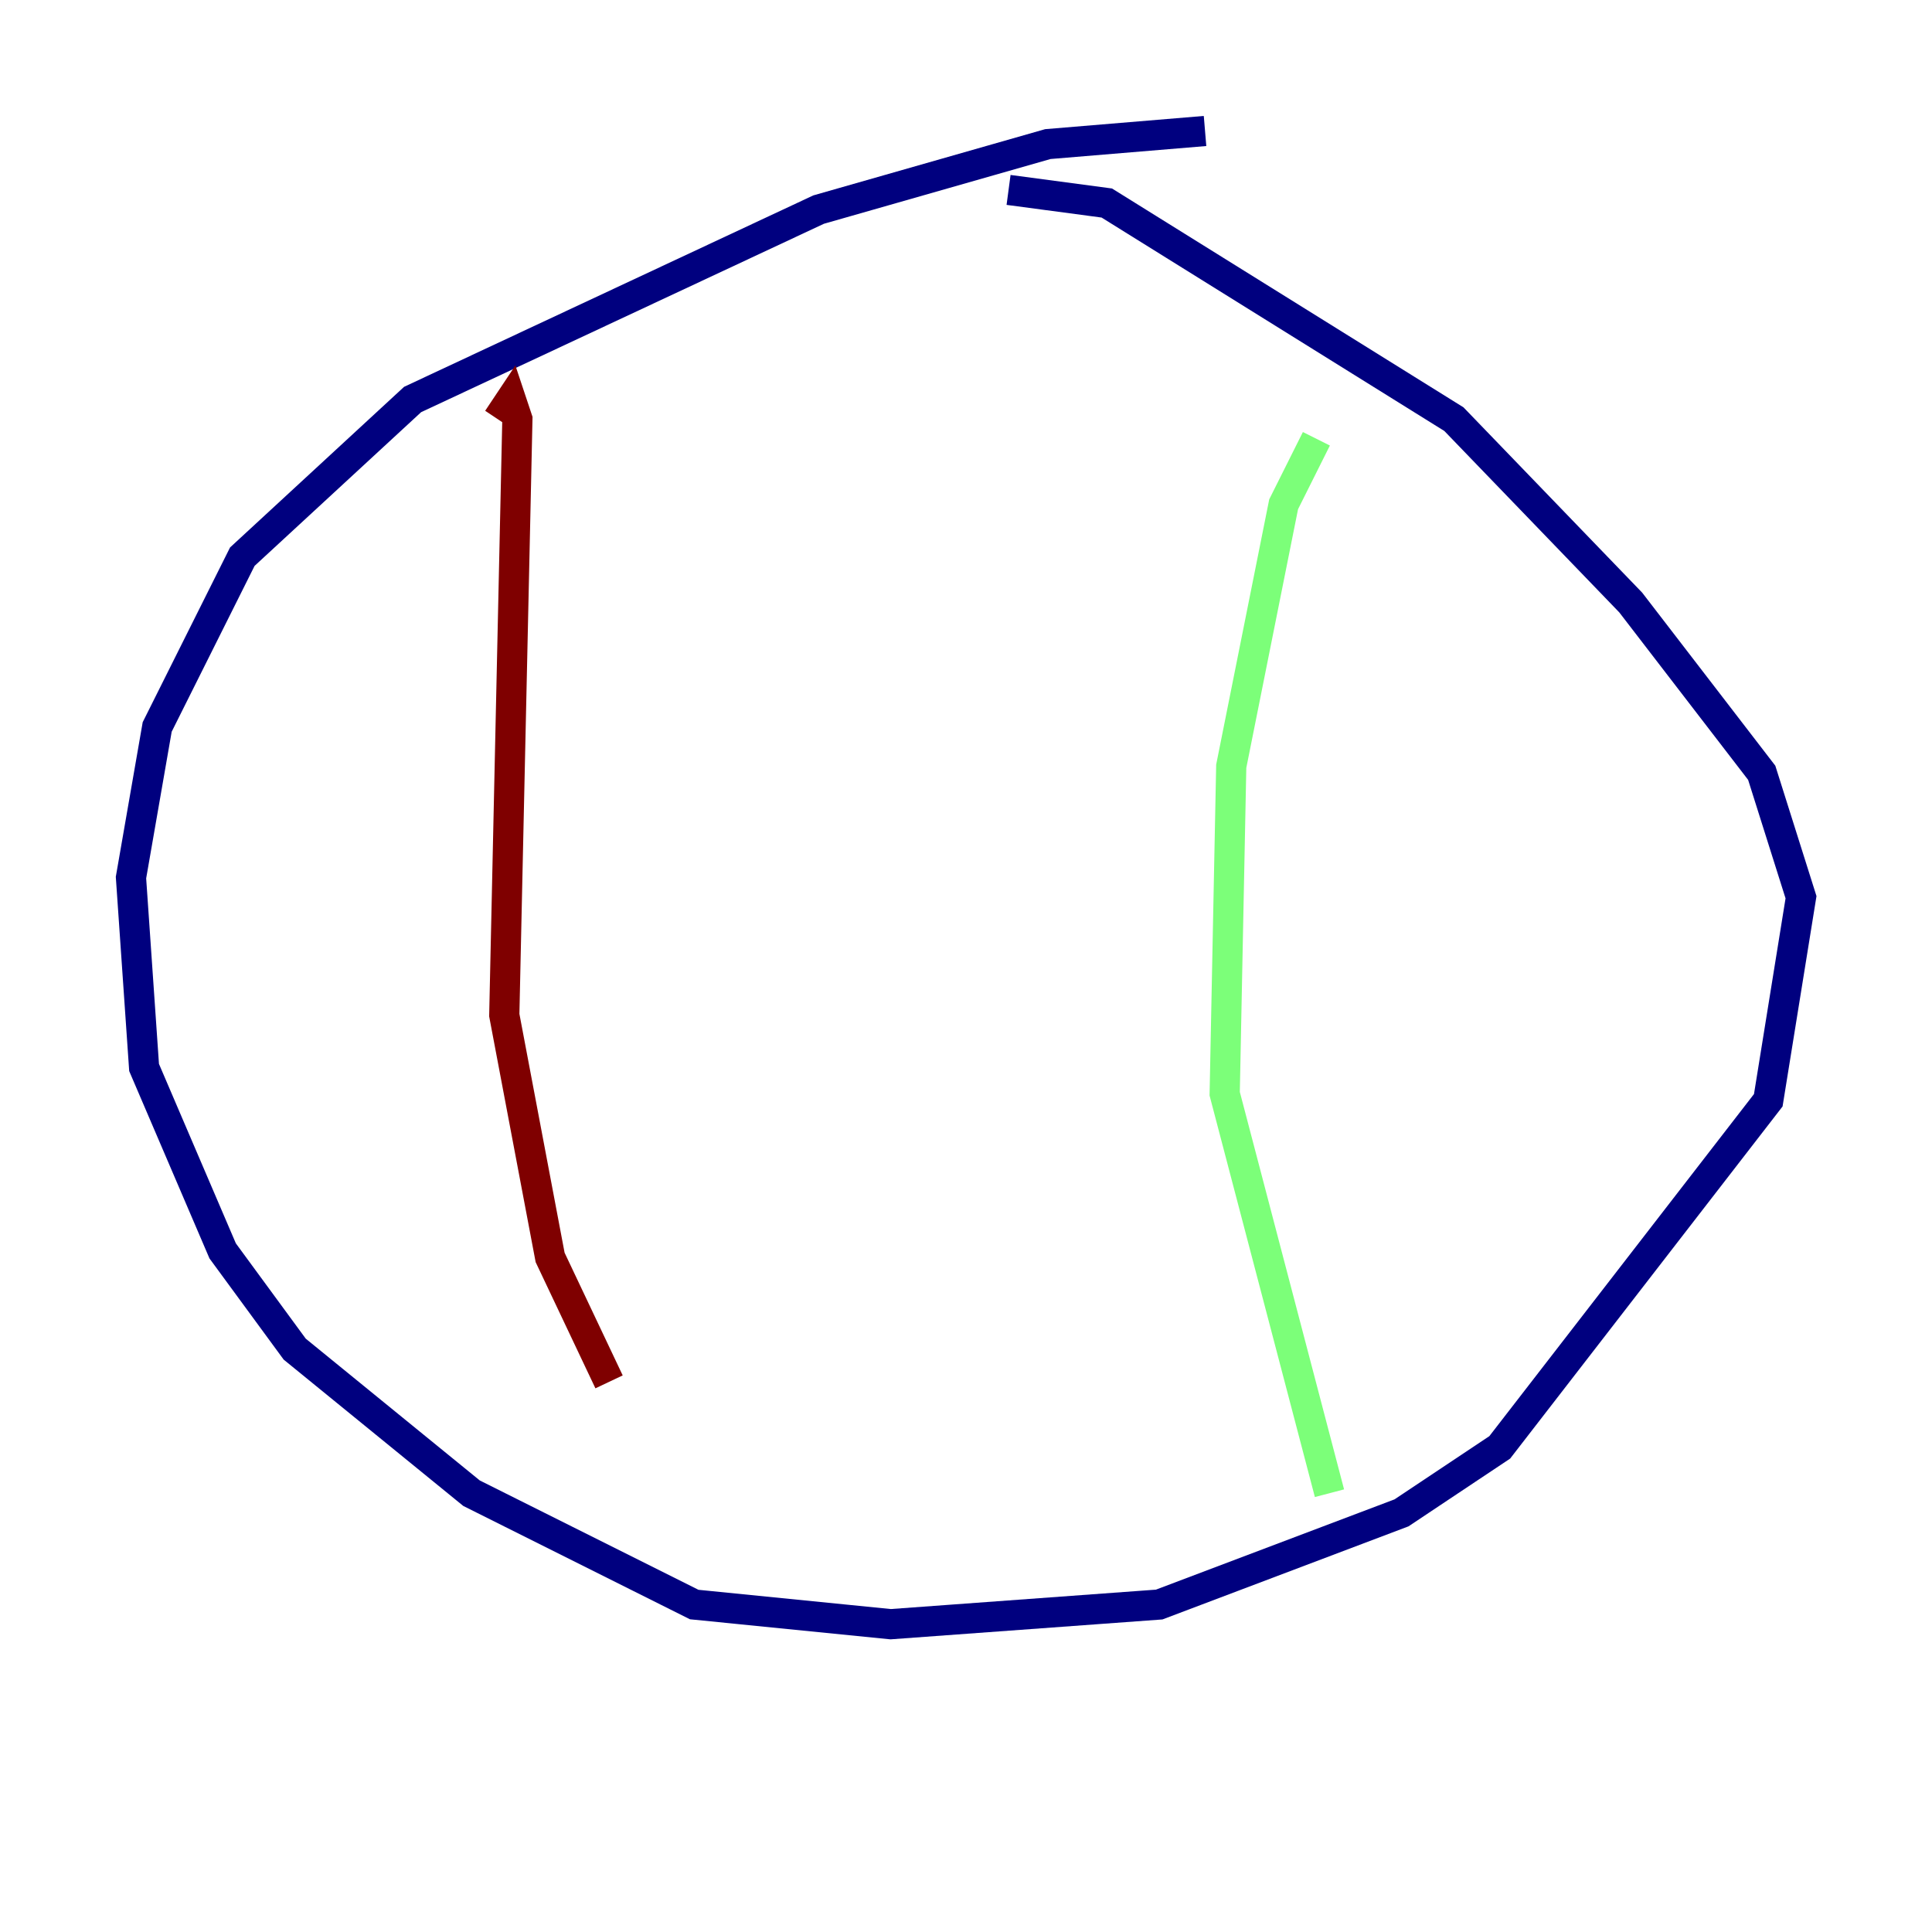<?xml version="1.0" encoding="utf-8" ?>
<svg baseProfile="tiny" height="128" version="1.2" viewBox="0,0,128,128" width="128" xmlns="http://www.w3.org/2000/svg" xmlns:ev="http://www.w3.org/2001/xml-events" xmlns:xlink="http://www.w3.org/1999/xlink"><defs /><polyline fill="none" points="79.837,8.678 69.424,9.546 54.237,13.885 27.336,26.468 16.054,36.881 10.414,48.163 8.678,58.142 9.546,70.725 14.752,82.875 19.525,89.383 31.241,98.929 45.993,106.305 59.01,107.607 76.8,106.305 92.854,100.231 99.363,95.891 117.153,72.895 119.322,59.444 116.719,51.2 108.041,39.919 96.325,27.77 73.329,13.451 66.82,12.583" stroke="#00007f" stroke-width="2" /><polyline fill="none" points="87.214,29.071 85.044,33.41 81.573,50.766 81.139,72.461 88.081,98.929" stroke="#7cff79" stroke-width="2" /><polyline fill="none" points="32.976,27.77 33.844,26.468 34.278,27.77 33.41,67.254 36.447,83.308 40.352,91.552" stroke="#7f0000" stroke-width="2" /></svg>